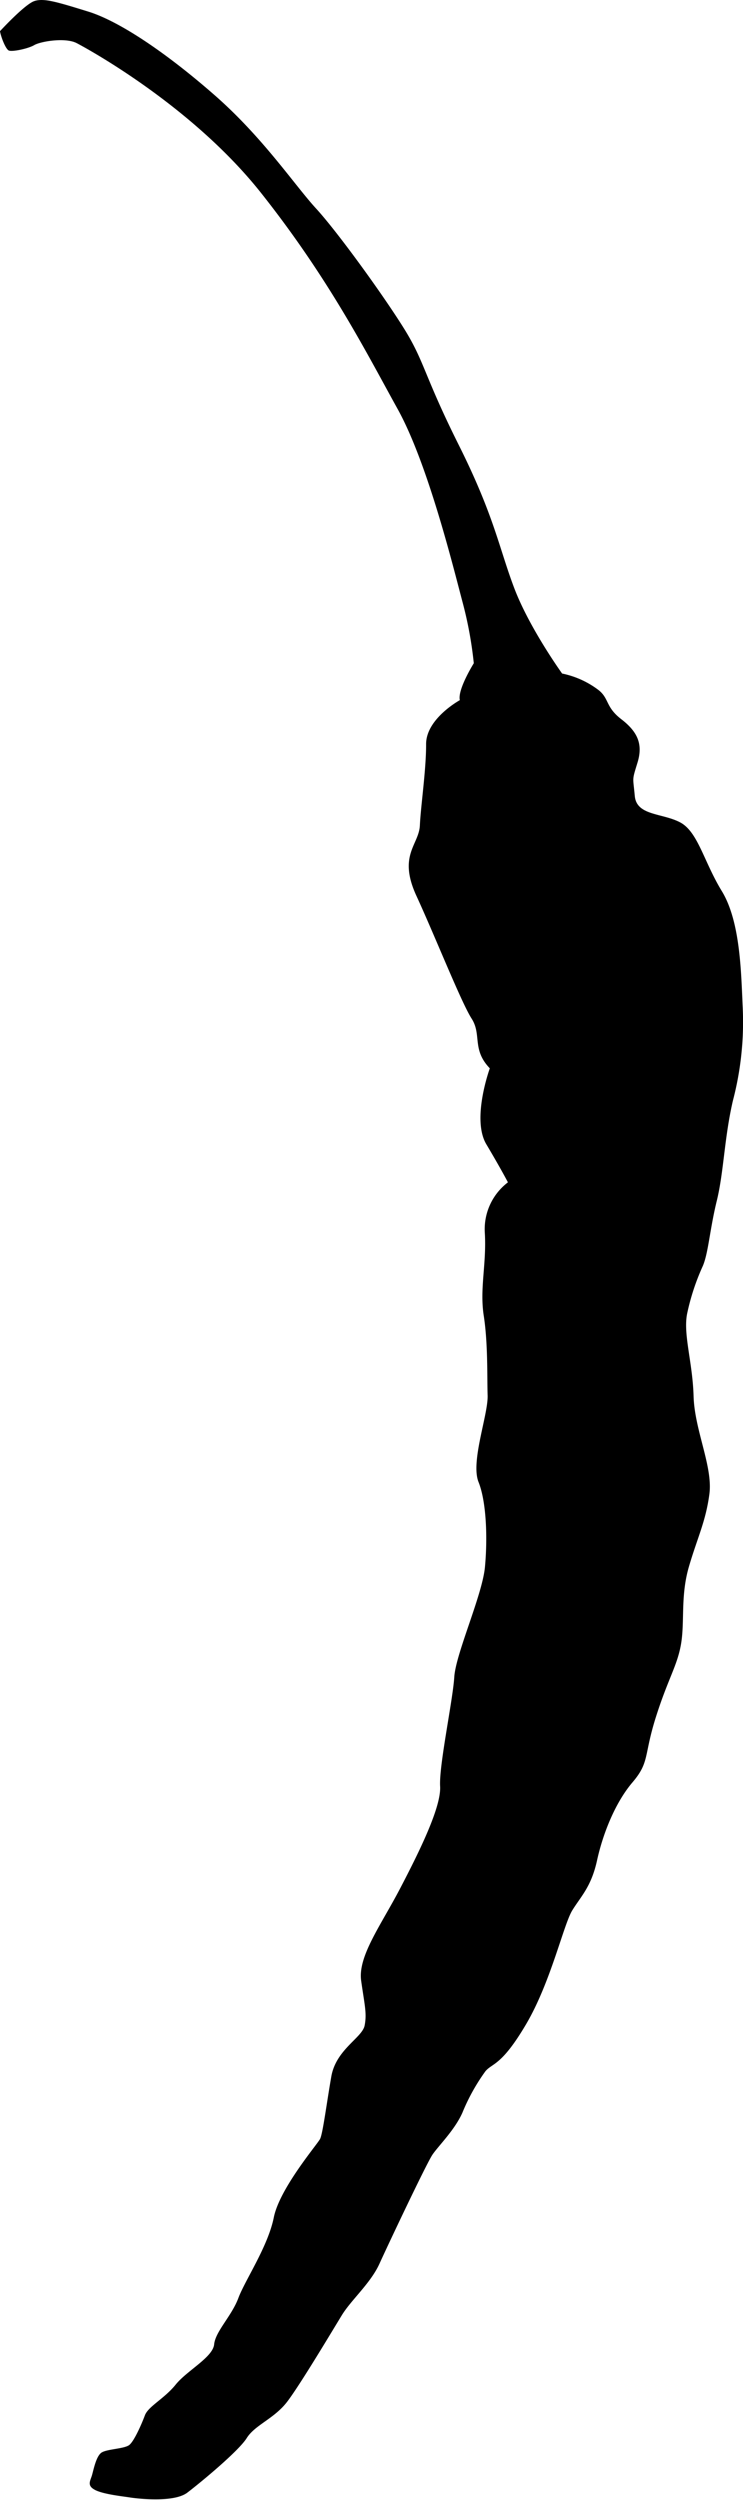 <svg xmlns="http://www.w3.org/2000/svg" viewBox="0 0 163.28 549.31"><g id="圖層_2" data-name="圖層 2"><g id="圖層_1-2" data-name="圖層 1"><path d="M7.59.22c2.11-.66,4.9.2,11.75,2.31s17.11,9,27.8,18.36S64.76,40.7,69.45,45.81,84.06,64.63,88.71,72.07s4.37,10.23,12.14,25.78,8.82,22.57,12.16,31.38S123.53,148,123.53,148a19.8,19.8,0,0,1,7.87,3.53c2.54,1.91,1.57,3.76,5.14,6.51s4.8,5.46,3.56,9.52-1,3-.6,7.35,6,3.72,9.94,5.78,5.21,8.61,9.18,15.11,4.24,17.23,4.57,25.06a68.12,68.12,0,0,1-2.13,21c-1.89,8.14-2,15.72-3.54,22s-1.84,11.41-3.06,14.3A50.39,50.39,0,0,0,151,288.67c-.9,4.54,1.21,10.65,1.42,18.12s4.28,15.49,3.47,21.54-2.63,9.53-4.49,15.91-.92,11.89-1.7,16.78-2.83,7.66-5.55,16.24-1.34,9.9-5.16,14.39-6.51,11.32-7.78,17.13-3.53,7.88-5.45,11-4.72,15.79-10.14,25-7.39,8.5-8.94,10.34a43.67,43.67,0,0,0-5.07,9.13c-1.7,3.82-5.26,7.26-6.58,9.22s-9.7,19.67-11.64,23.95-6.21,7.95-8.26,11.3-9.14,15.24-12,19-7.1,5.12-8.9,8-10.1,9.74-13.06,12-11,1.32-12.63,1.06-5.82-.69-7.67-1.66-1-2-.64-3.28.89-4,2-4.86,5.15-.85,6.22-1.76,2.65-4.5,3.39-6.48,4.26-3.65,6.77-6.76,8.17-6,8.45-8.84,3.85-6.23,5.32-10.17,6.51-11.33,7.79-17.72S69.74,471.18,70.34,470s1.43-7.79,2.47-13.73,6.8-8.51,7.32-11.19,0-4.44-.76-9.82S83.68,423.1,87.91,415s9.08-17.93,8.81-22.49,2.79-18.86,3.11-24,6.16-18,6.74-24.16.37-14.23-1.41-18.7,2.13-14.79,2-19,.09-11.44-.85-17.53.67-11.43.22-18.44a12.94,12.94,0,0,1,5.09-10.88s-1.46-2.83-4.75-8.37.77-16.68.77-16.68c-4-4.16-1.73-7.39-4-10.93s-8-18-12.12-26.95.55-11.19.75-15.51,1.39-12.23,1.37-17.84,7.41-9.67,7.41-9.67c-.54-2.34,3.07-8.11,3.07-8.11a86.14,86.14,0,0,0-2.45-13.35c-2-7.51-7.62-30.49-14.29-42.52s-14.9-28.4-30-47.46S19.42,10.82,16.88,9.49s-8-.38-9.35.42S2.6,11.45,1.91,11.09.21,8.14,0,6.85C0,6.85,5.48.88,7.59.22Z"/></g></g></svg>